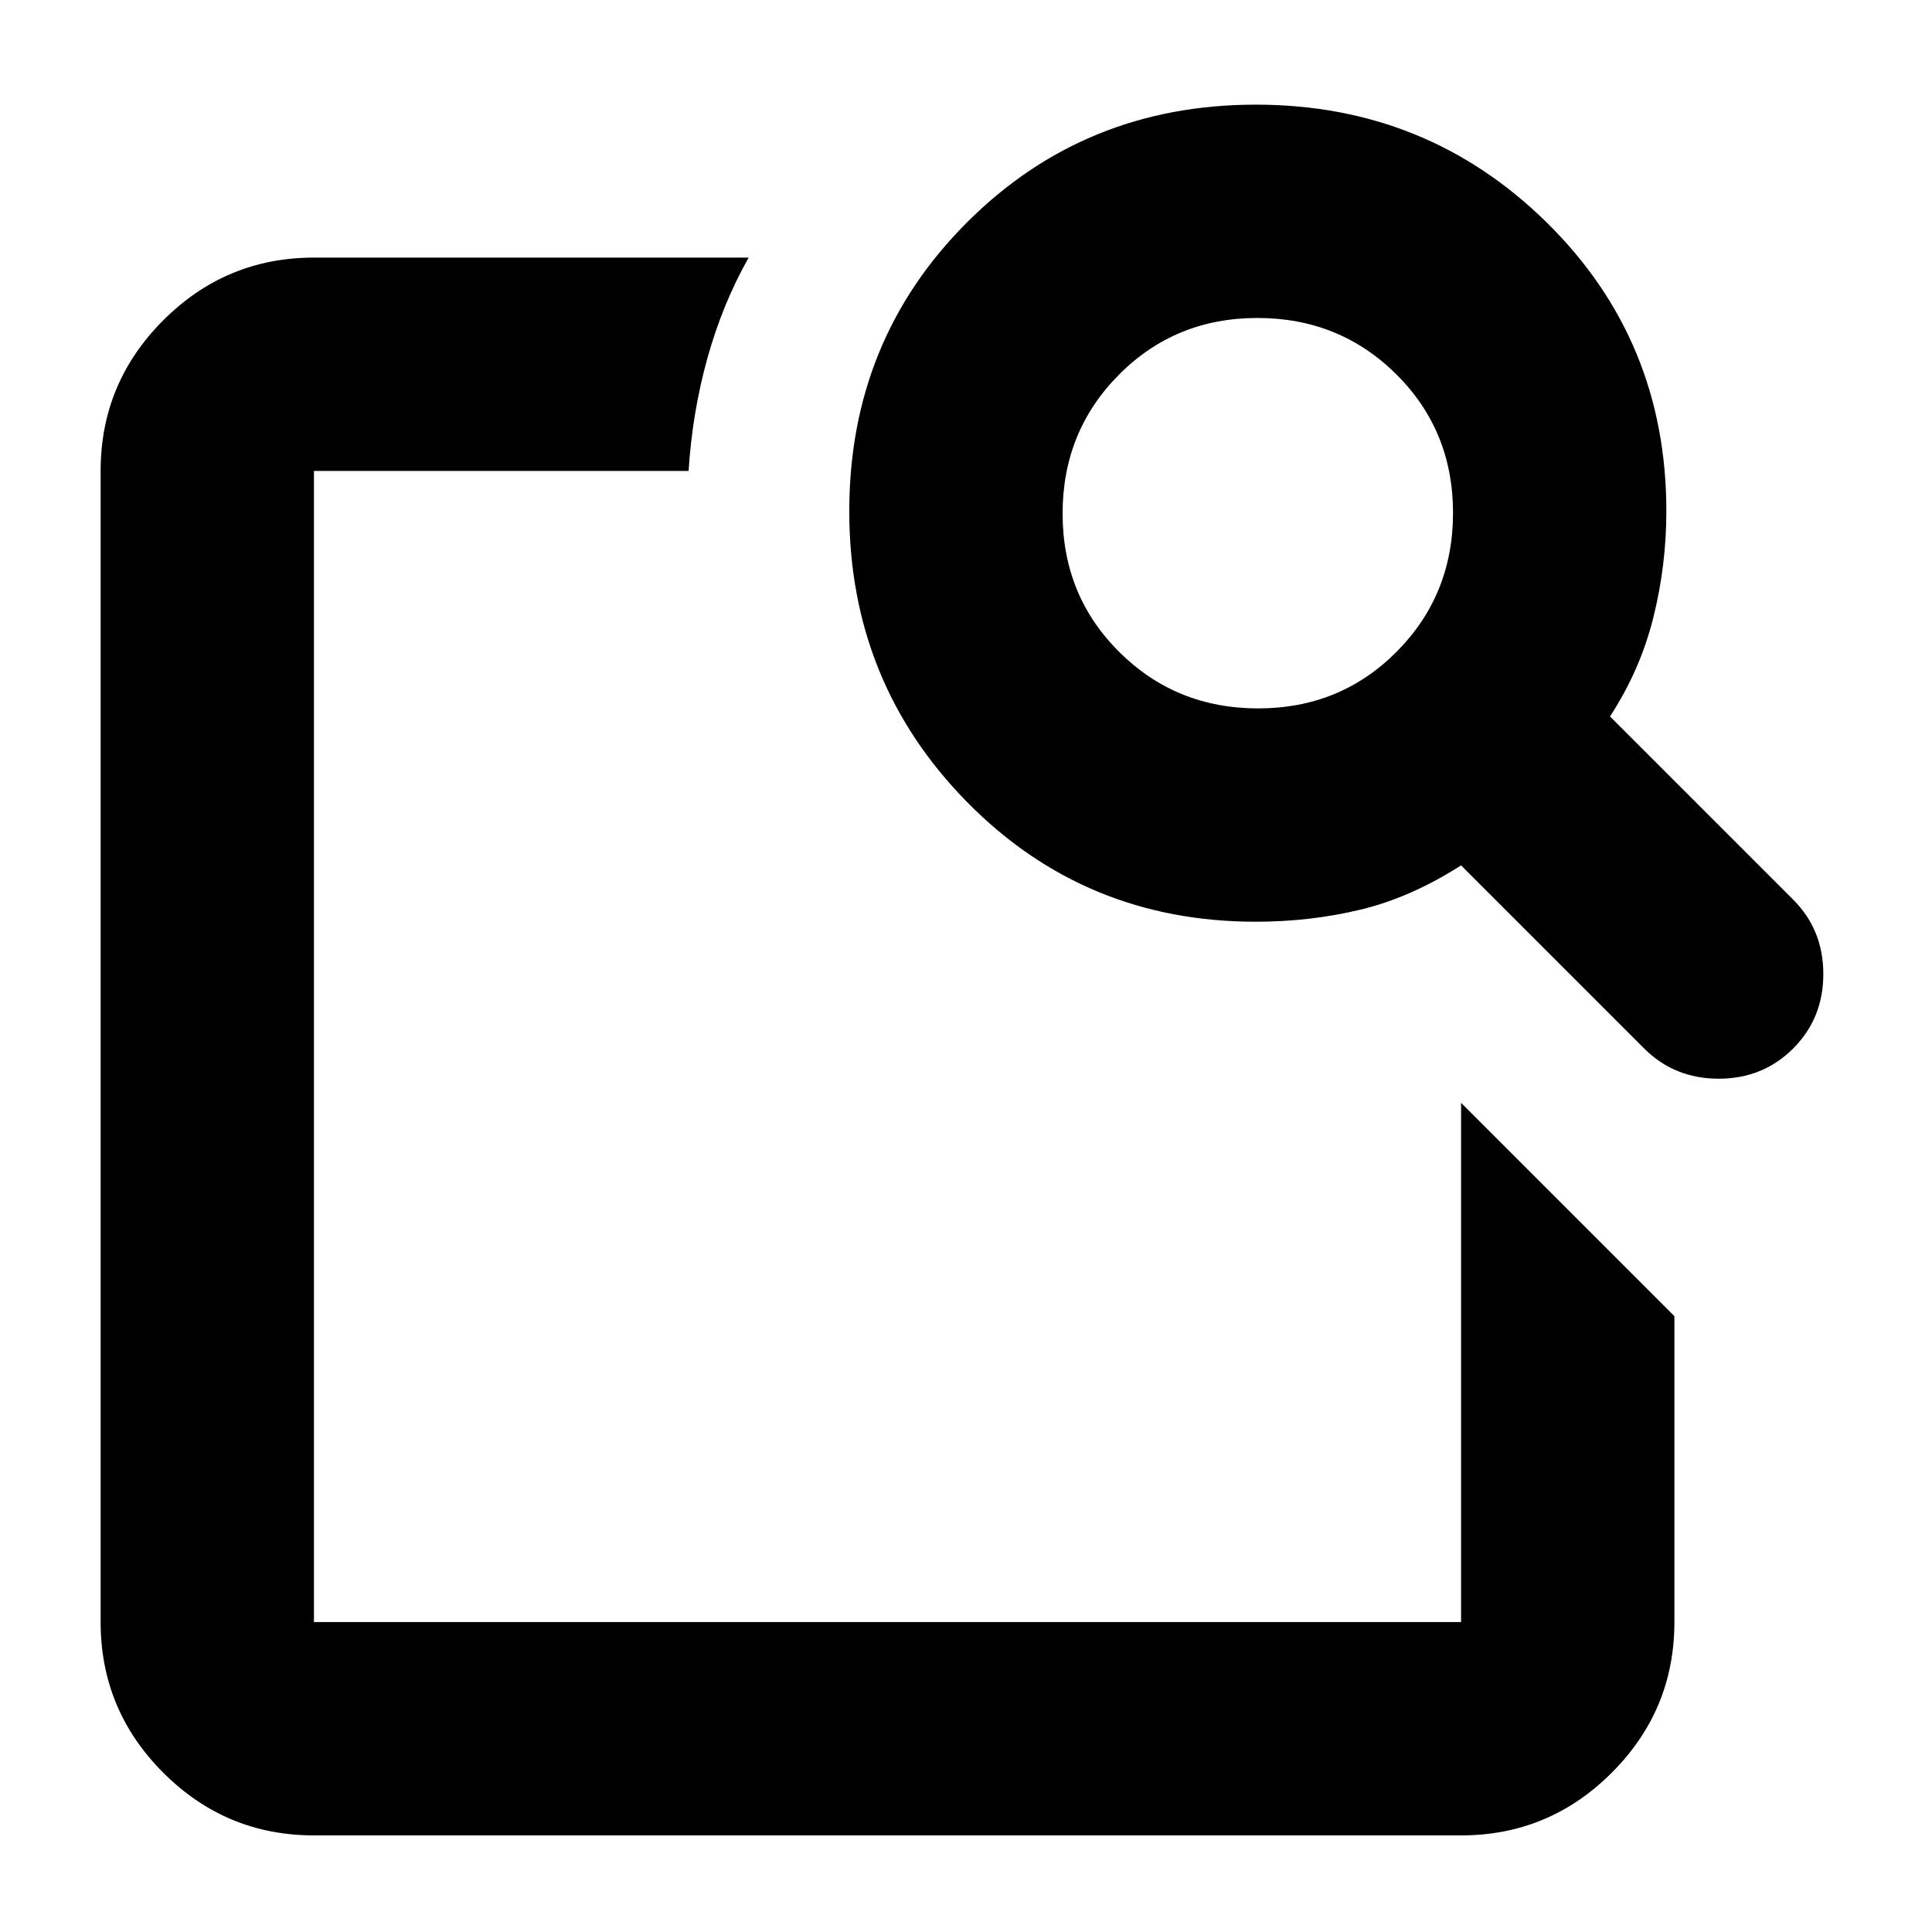 <svg xmlns="http://www.w3.org/2000/svg" height="24" viewBox="0 -960 960 960" width="24"><path d="m726-412 106 106v152q0 43.725-31.138 74.862Q769.725-48 726-48H156q-43.725 0-74.862-31.138Q50-110.275 50-154v-572q0-43.725 31.138-74.862Q112.275-832 156-832h216q-13 23-20.5 50t-9.343 56H156v572h570v-258Zm74-192 91 91q15 15 15 37t-15 37q-15 15-37 15t-37-15l-91-91q-25 16-50 22t-52 6q-85 0-143.5-59.5T422-706q0-85 58.5-143.5T624-908q85 0 144.5 58.5T828-706q0 27-6.5 53T800-604Zm-174.817-4Q666-608 694-636.183q28-28.183 28-69T693.817-774q-28.183-28-69-28T556-773.817q-28 28.183-28 69T556.183-636q28.183 28 69 28ZM156-412v258-572 304-13 23Z"/></svg>